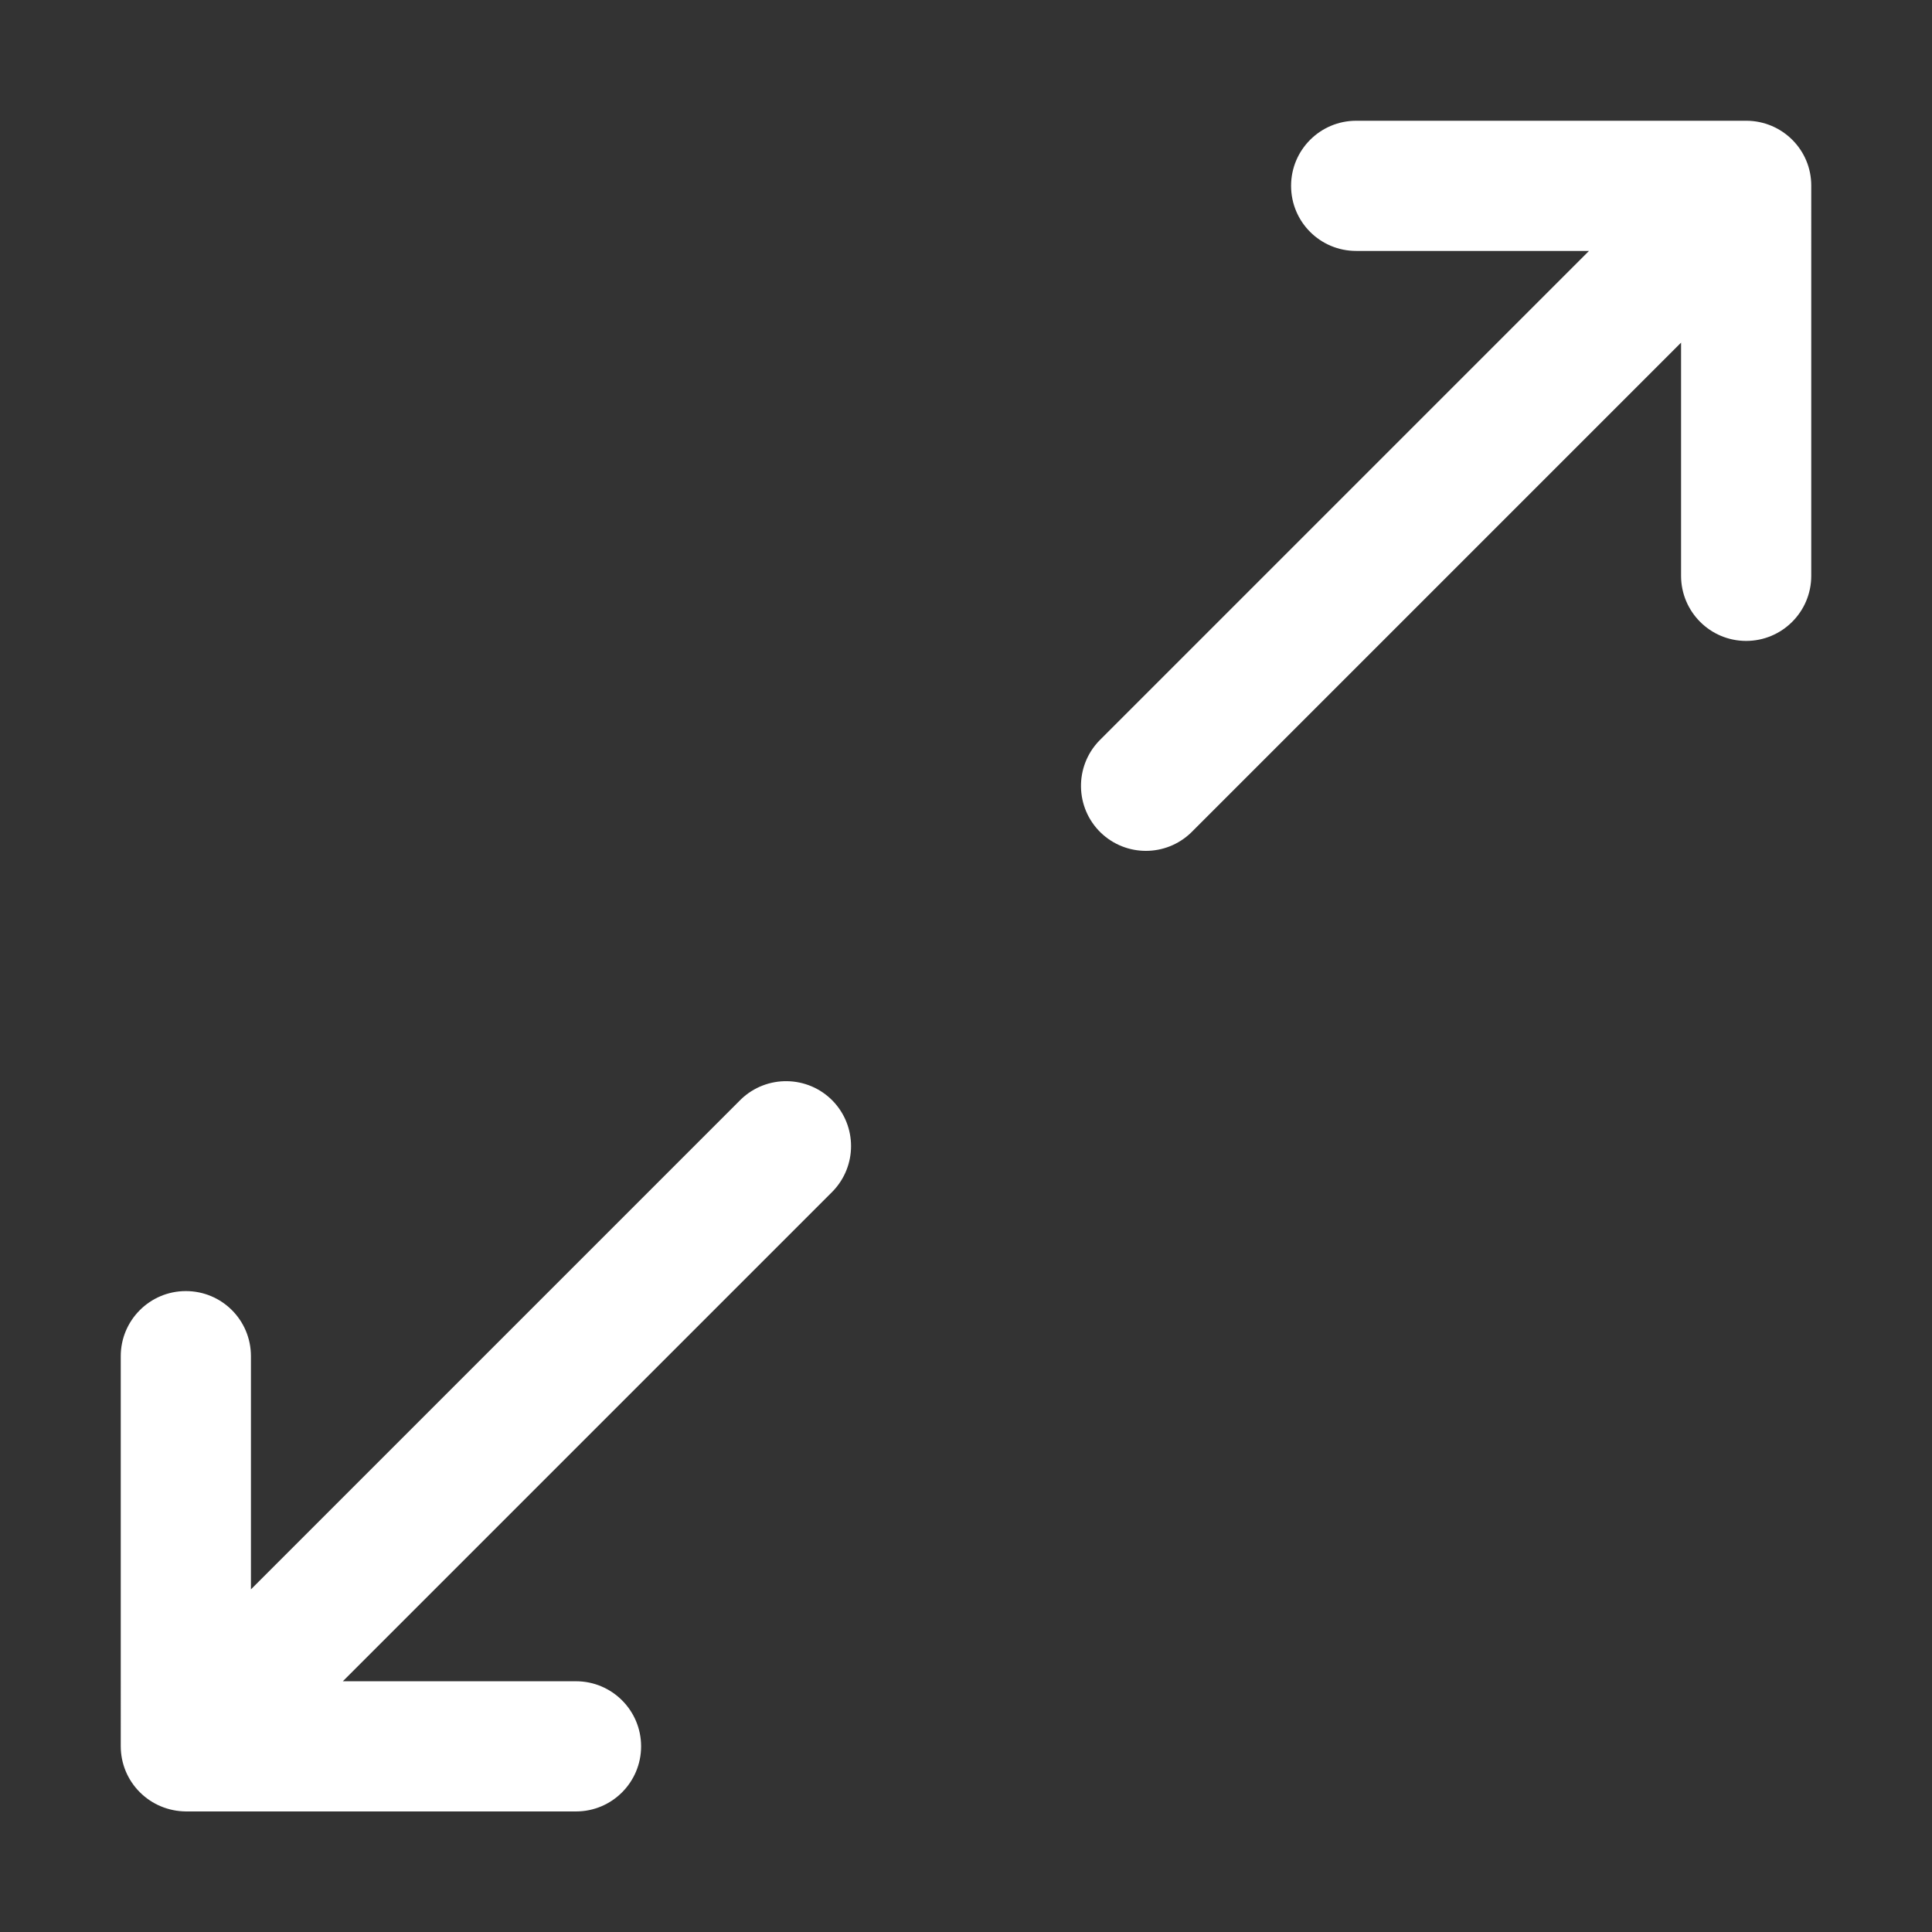 <svg xmlns="http://www.w3.org/2000/svg" viewBox="0 0 1024 1024" width="64" height="64"><rect x="0" y="0" width="1024" height="1024" fill="#333333" stroke="none"/><path d="M842.3 132.9L582.6 392.6c-13.2 13.7-12.8 35.5 0.8 48.7 13.4 12.9 34.5 12.9 47.9 0L891 181.6v123.6c0 19 15.4 34.5 34.5 34.5 19 0 34.5-15.4 34.5-34.5V98.5c0.1-19-15.3-34.4-34.3-34.5H718.8c-19 0-34.5 15.4-34.5 34.5s15.4 34.5 34.5 34.5h123.5z m-768.2 817c-6.5-6.5-10.1-15.2-10.1-24.4V718.8c0-19 15.4-34.5 34.5-34.5s34.5 15.4 34.5 34.5v123.6l259.7-259.7c13.7-13.2 35.5-12.8 48.7 0.8 12.9 13.4 12.9 34.5 0 47.9L181.7 891.1h123.6c19 0 34.5 15.4 34.5 34.5 0 19-15.4 34.5-34.5 34.5H98.5c-9.2-0.1-17.9-3.7-24.4-10.2z" fill="#ffffff"></path></svg>